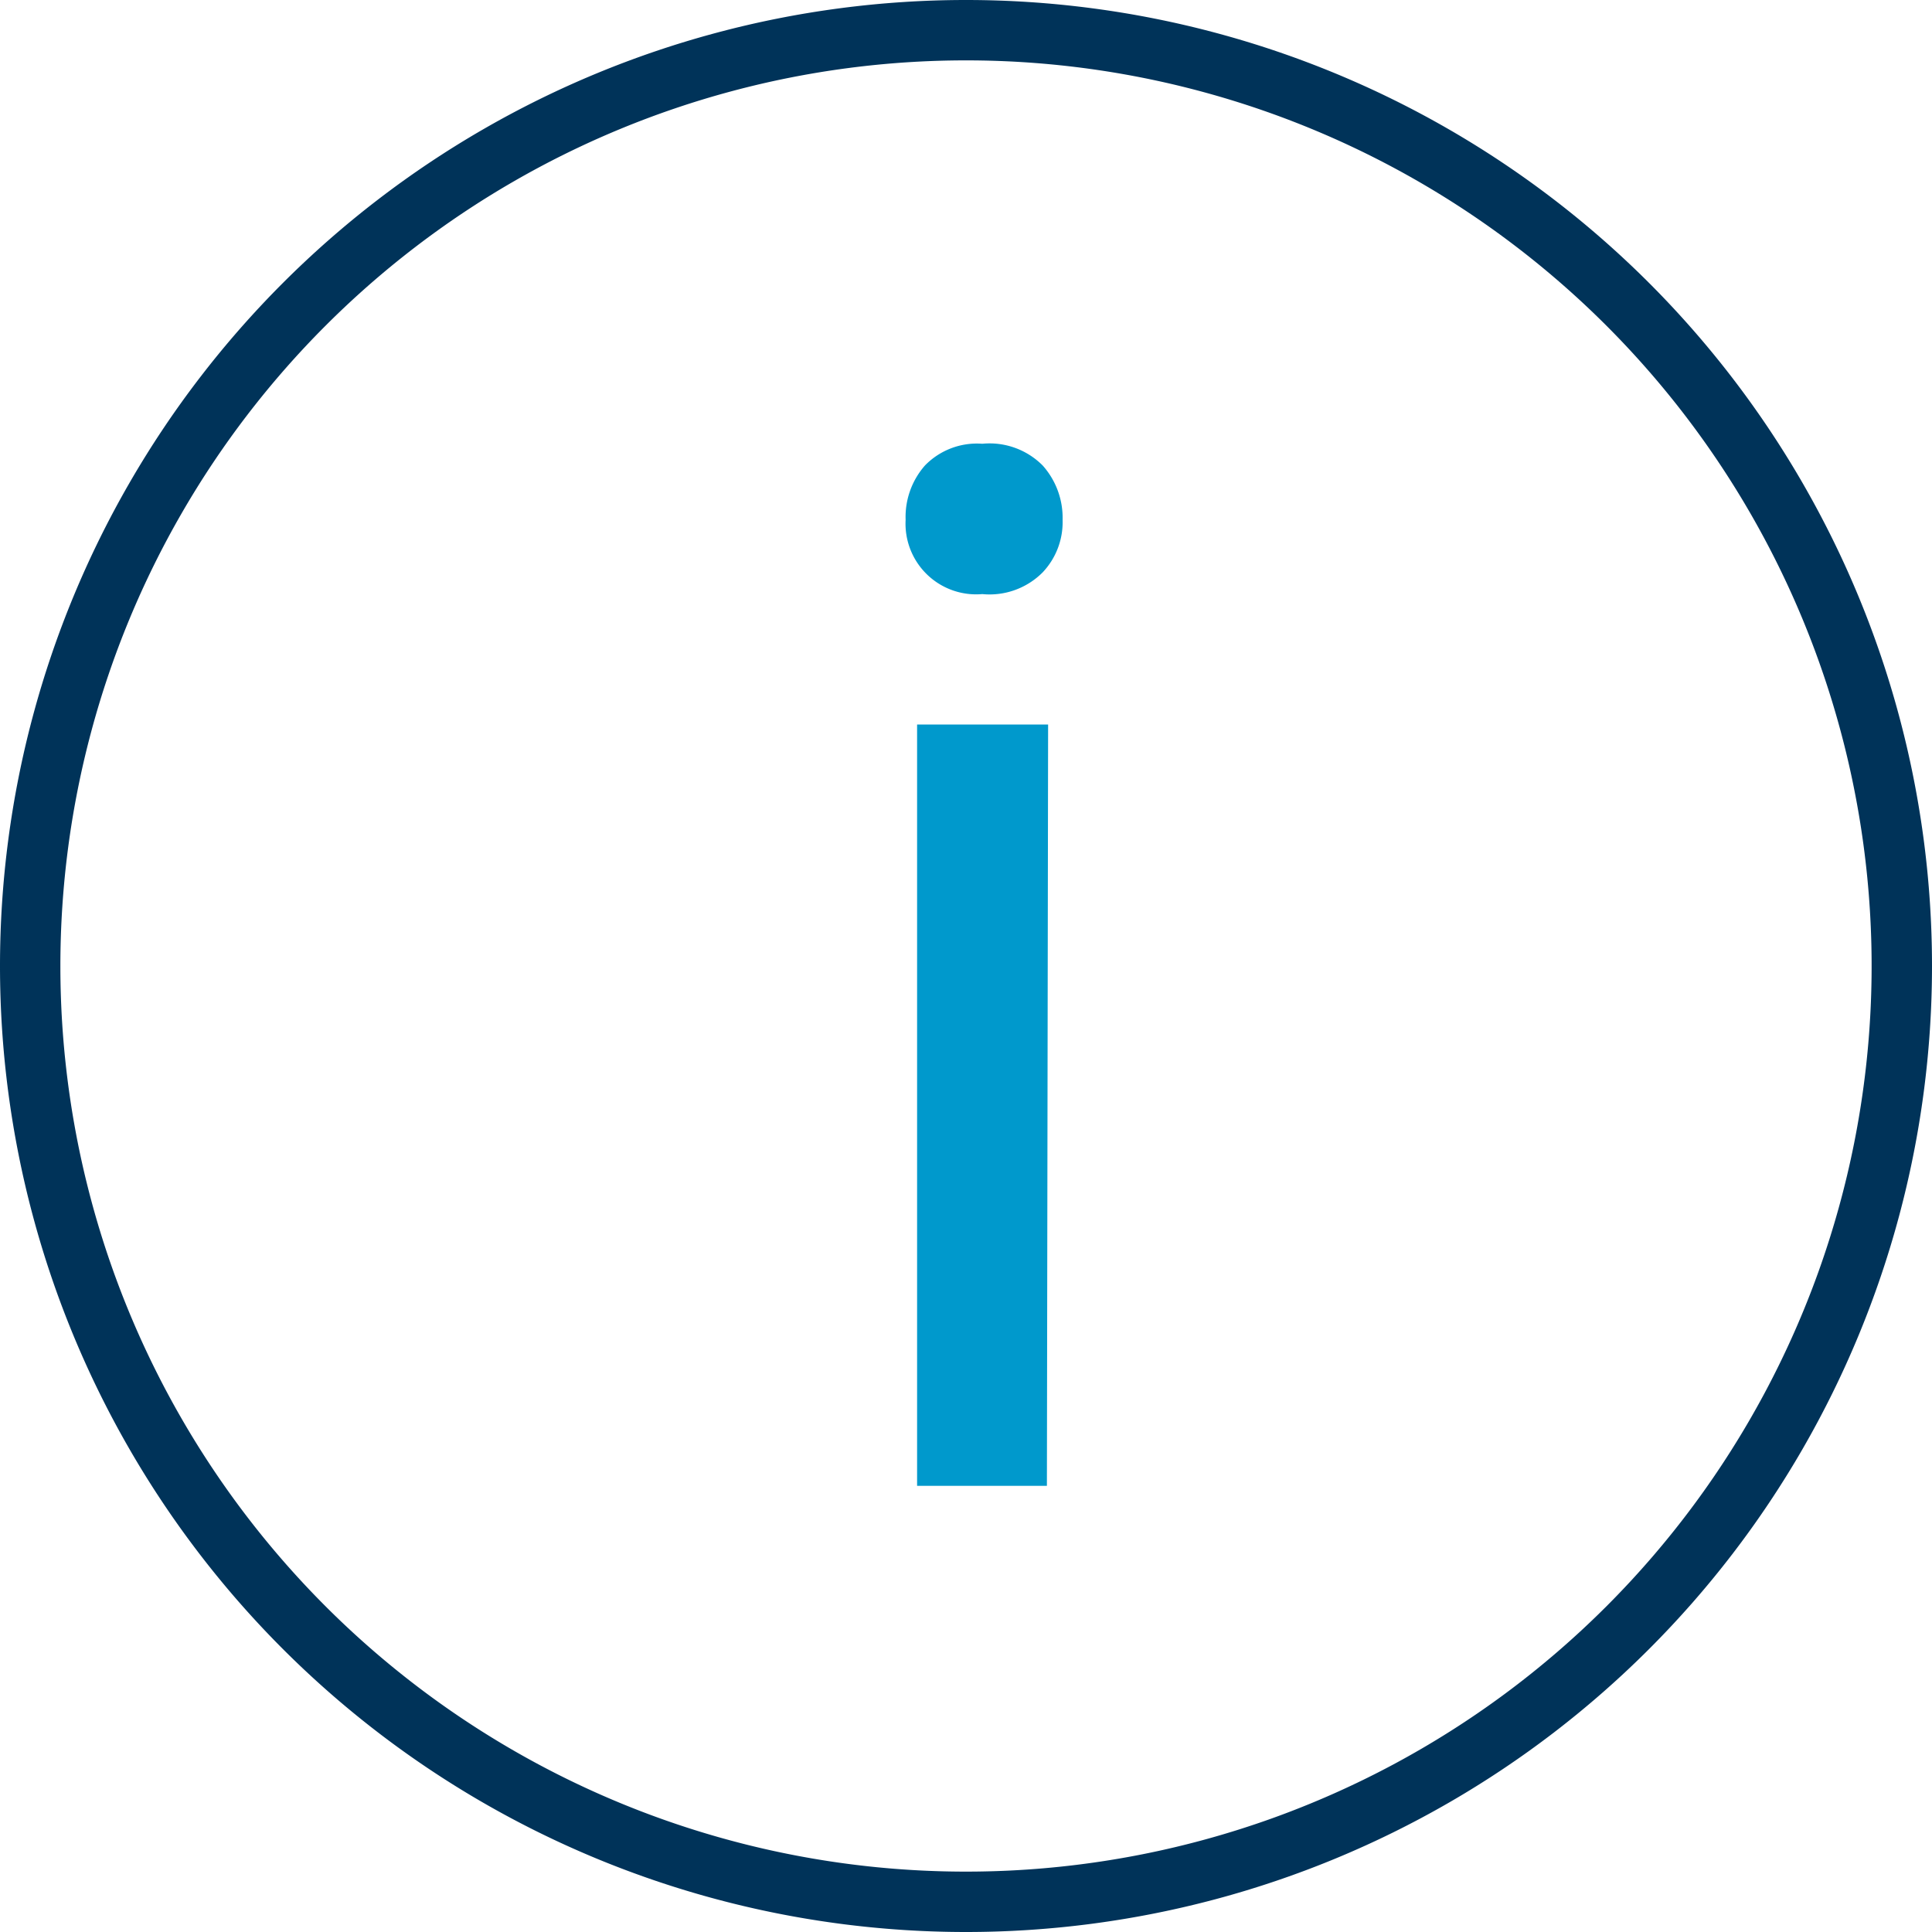 <svg id="Layer_1" data-name="Layer 1" xmlns="http://www.w3.org/2000/svg" viewBox="0 0 32 32"><defs><style>.cls-1{fill:#003359;}.cls-2{fill:#09c;}</style></defs><path class="cls-1" d="M16,1A15,15,0,1,1,1,16,15,15,0,0,1,16,1m0-1h0A16,16,0,0,0,0,16H0A16,16,0,0,0,16,32h0A16,16,0,0,0,32,16h0A16,16,0,0,0,16,0Z"/><path class="cls-2" d="M15,8.61a1.29,1.29,0,0,1,.32-.9,1.2,1.2,0,0,1,.95-.36,1.24,1.24,0,0,1,1,.36,1.3,1.3,0,0,1,.33.9,1.21,1.21,0,0,1-.33.87,1.24,1.24,0,0,1-1,.36A1.17,1.17,0,0,1,15,8.61Zm2.34,16H15.19V12h2.17Z"/></svg>